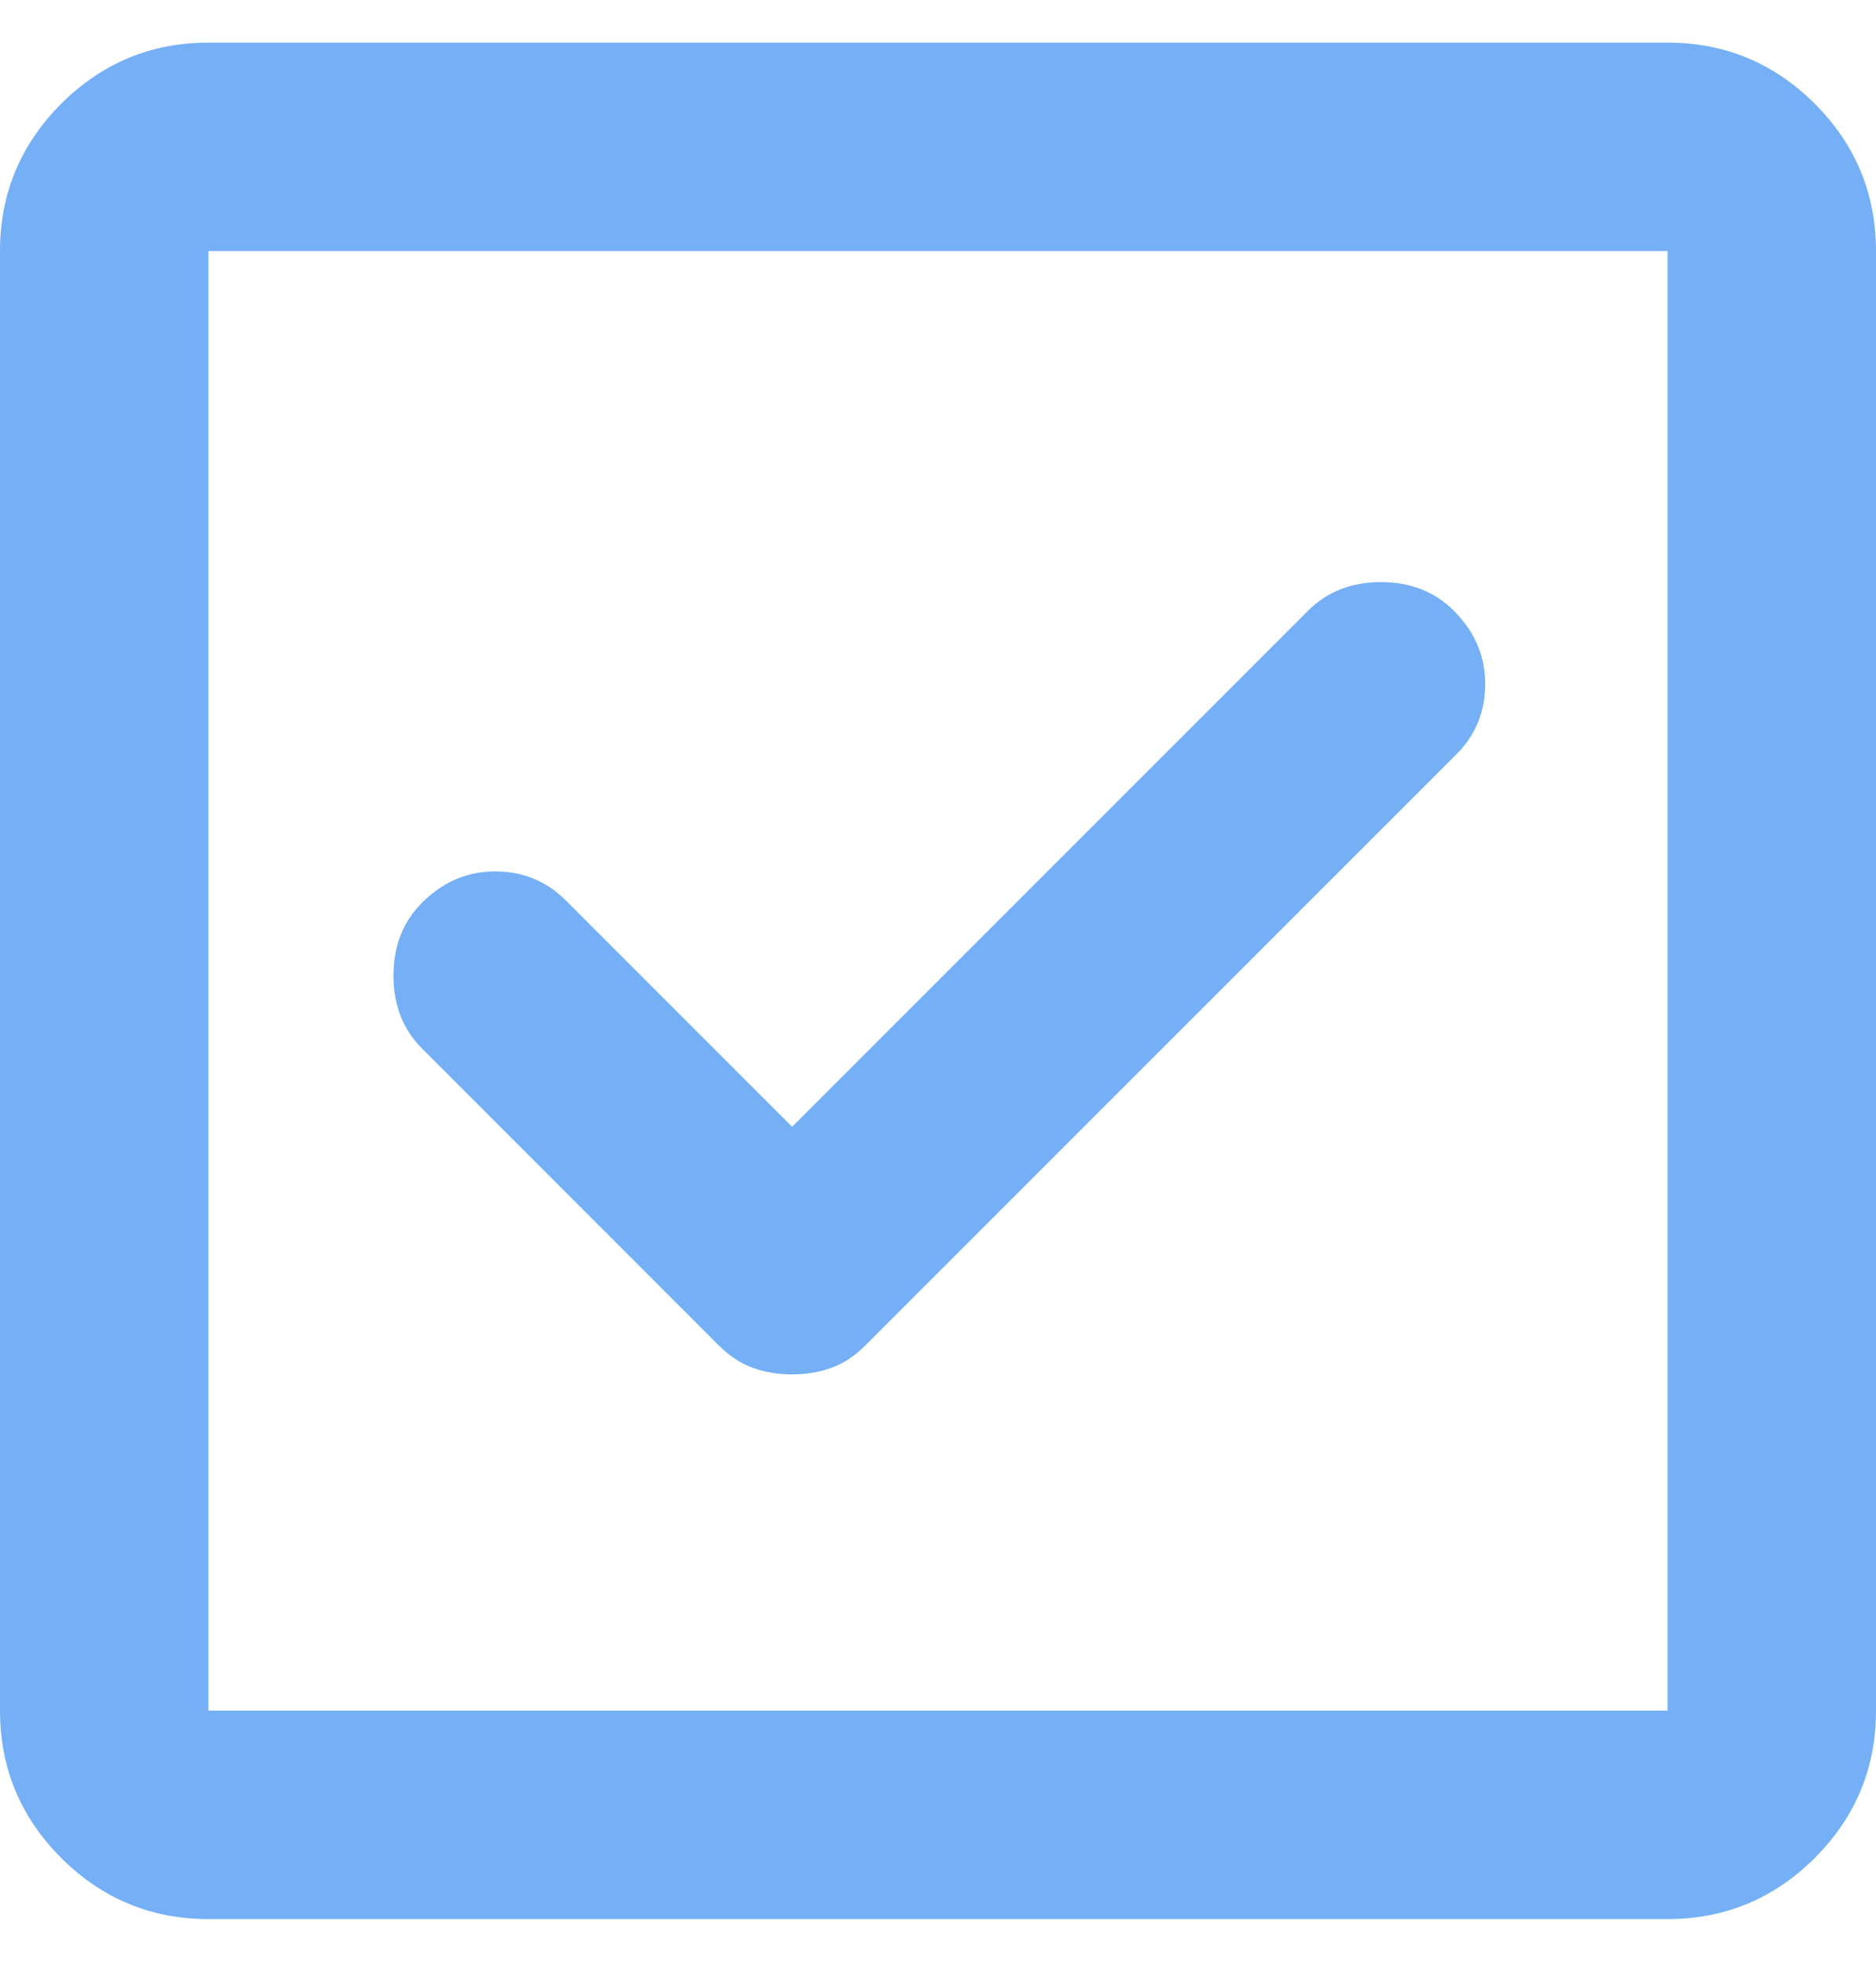<svg width="22" height="23" viewBox="0 0 22 23" fill="none" xmlns="http://www.w3.org/2000/svg">
<path d="M2.444 22.5C1.772 22.5 1.197 22.261 0.717 21.783C0.239 21.303 0 20.728 0 20.056V2.944C0 2.272 0.239 1.697 0.717 1.217C1.197 0.739 1.772 0.5 2.444 0.5H19.556C20.228 0.5 20.803 0.739 21.283 1.217C21.761 1.697 22 2.272 22 2.944V20.056C22 20.728 21.761 21.303 21.283 21.783C20.803 22.261 20.228 22.5 19.556 22.5H2.444ZM2.444 20.056H19.556V2.944H2.444V20.056ZM9.289 16.114C9.452 16.114 9.605 16.089 9.747 16.038C9.89 15.987 10.022 15.9 10.144 15.778L17.081 8.842C17.305 8.618 17.417 8.343 17.417 8.017C17.417 7.691 17.294 7.406 17.05 7.161C16.826 6.937 16.541 6.825 16.194 6.825C15.848 6.825 15.563 6.937 15.339 7.161L9.289 13.211L6.631 10.553C6.406 10.329 6.131 10.217 5.806 10.217C5.48 10.217 5.194 10.339 4.95 10.583C4.726 10.807 4.614 11.093 4.614 11.439C4.614 11.785 4.726 12.07 4.95 12.294L8.433 15.778C8.556 15.9 8.688 15.987 8.831 16.038C8.973 16.089 9.126 16.114 9.289 16.114Z" fill="#75B0F6"/>
</svg>
